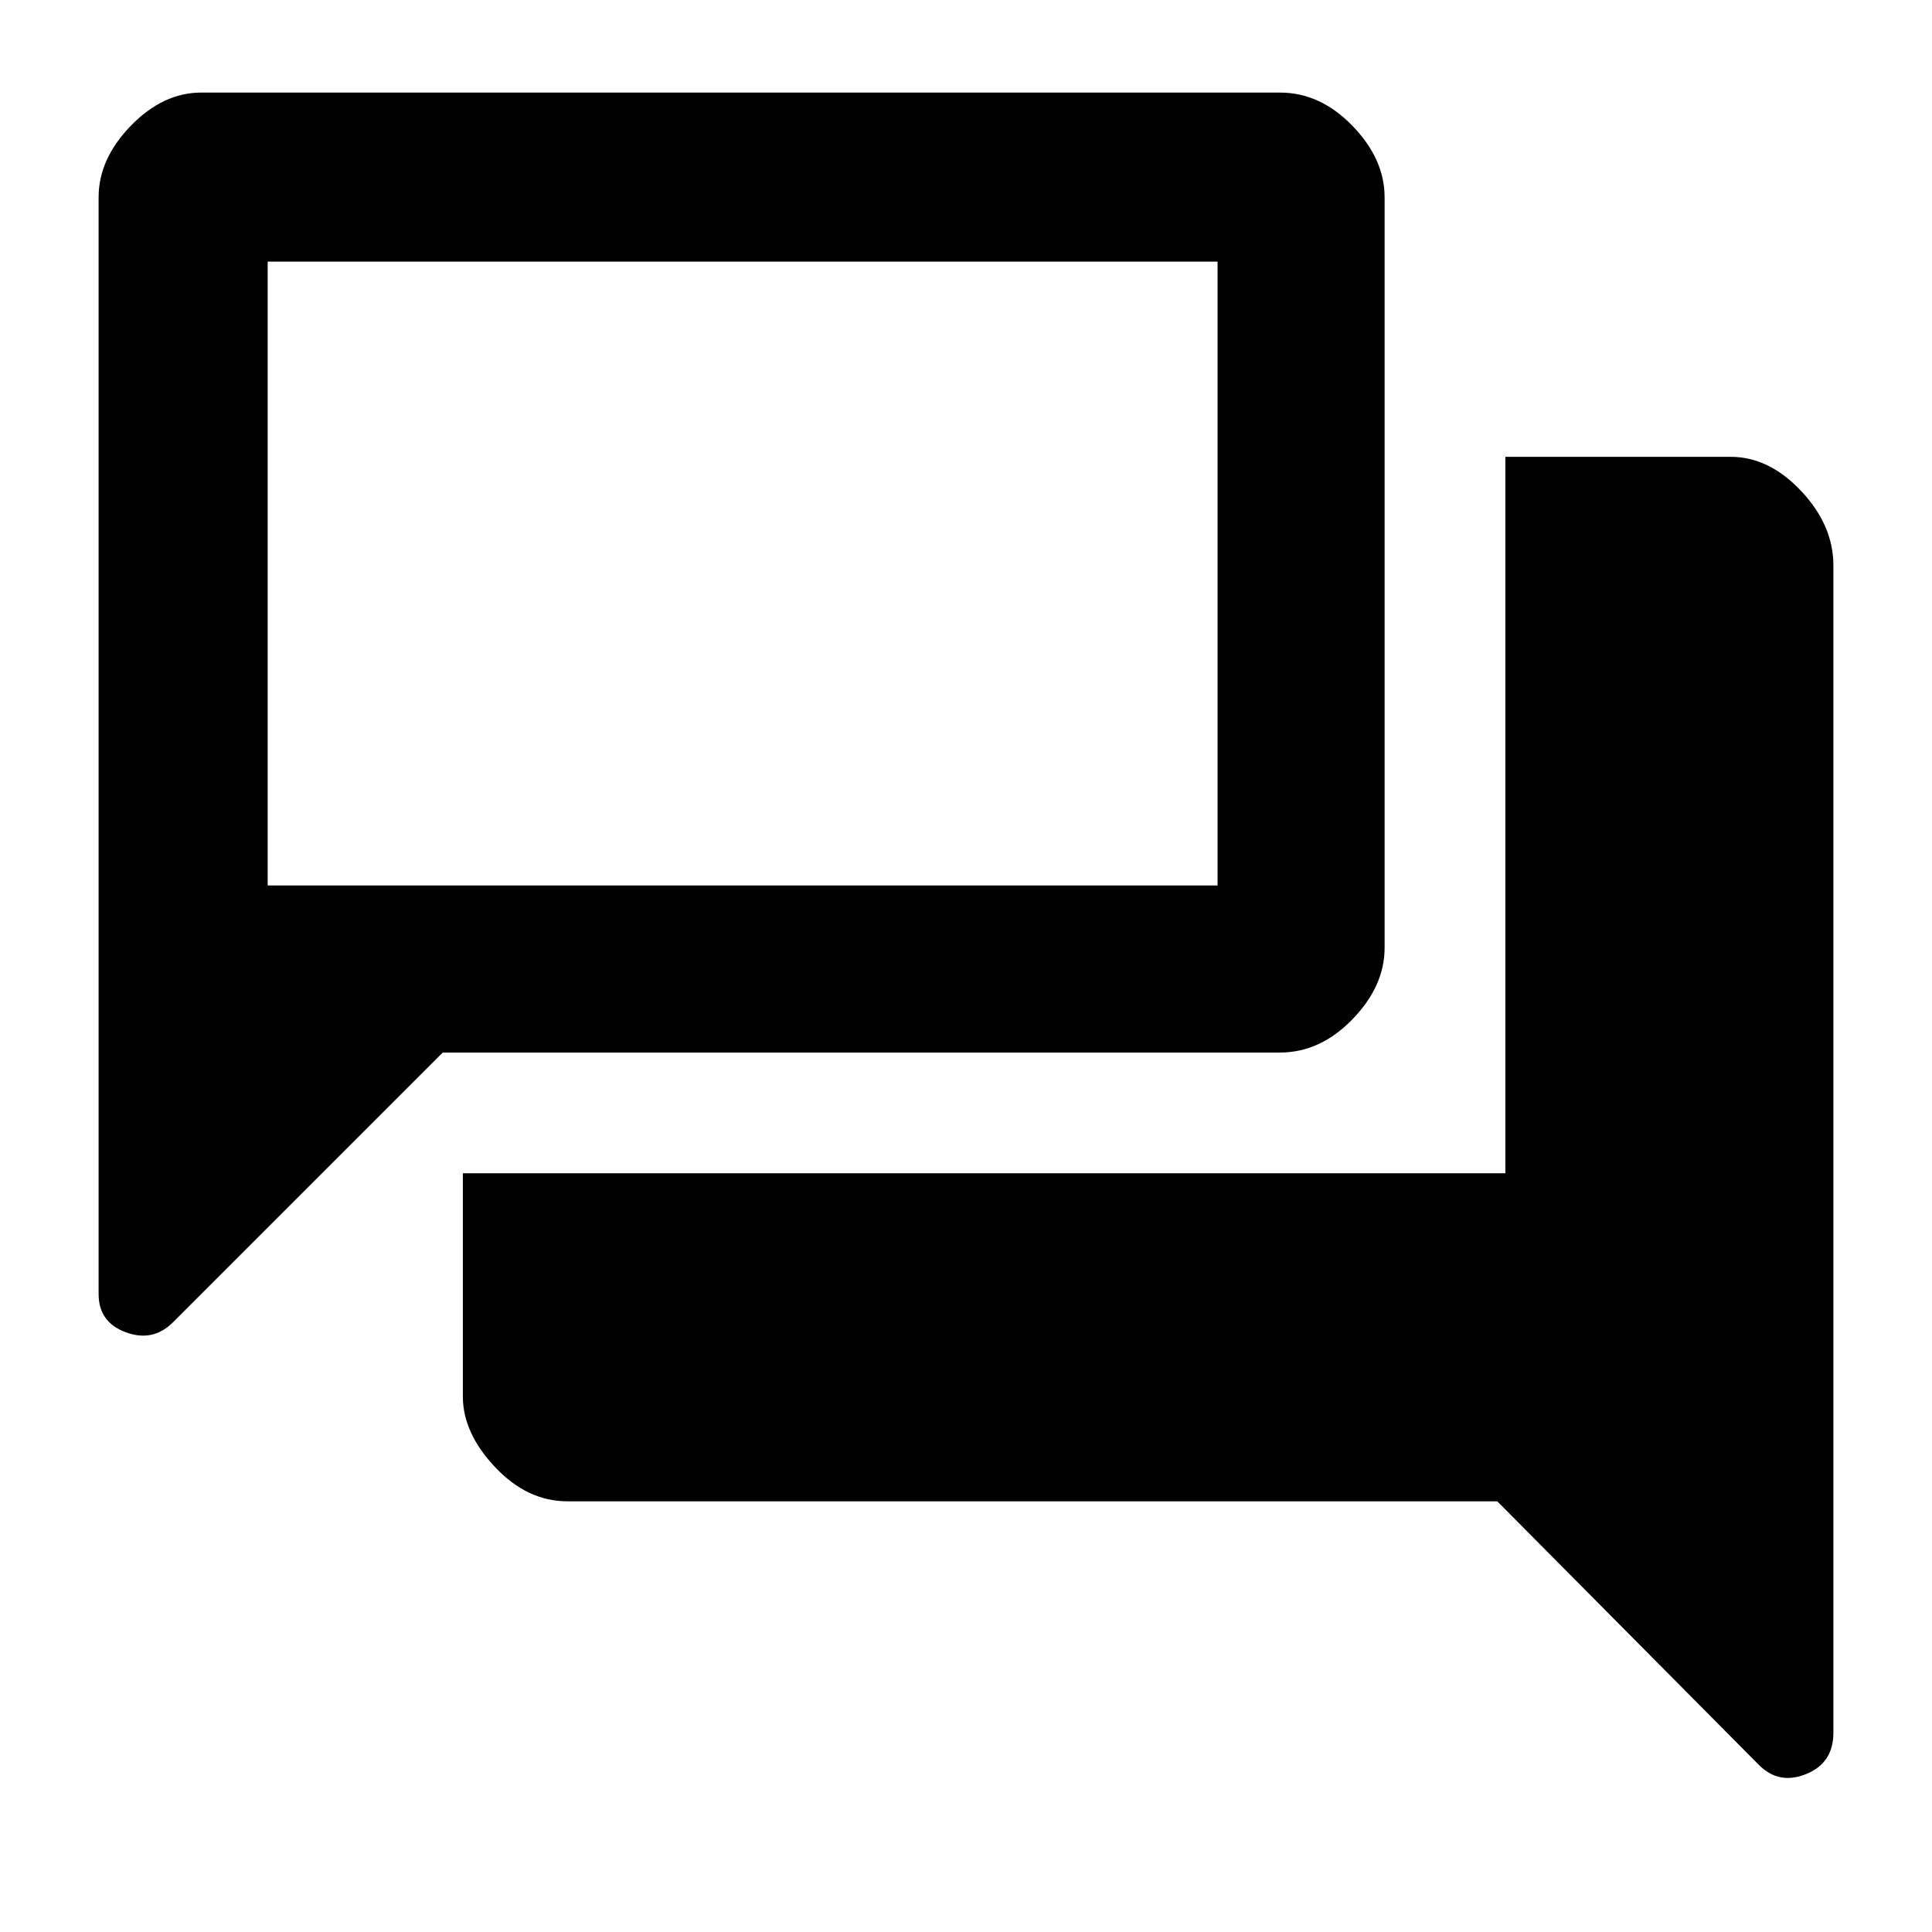 <svg xmlns="http://www.w3.org/2000/svg" height="48" width="48"><path d="M2.45 32.15V4.9Q2.45 3.95 3.25 3.125Q4.05 2.3 5 2.3H31.8Q32.8 2.3 33.6 3.125Q34.4 3.95 34.4 4.9V23.55Q34.4 24.5 33.6 25.325Q32.8 26.15 31.8 26.15H11L4.3 32.85Q3.8 33.35 3.125 33.1Q2.45 32.85 2.45 32.15ZM6.65 6.5V22V6.5ZM14.1 37.3Q13.1 37.3 12.3 36.45Q11.5 35.6 11.5 34.7V29.15H37.4V11.35H43Q43.95 11.35 44.75 12.2Q45.55 13.05 45.55 14.05V43.05Q45.55 43.8 44.875 44.075Q44.2 44.35 43.7 43.85L37.2 37.3ZM30.25 6.5H6.65V22H30.25Z"/></svg>